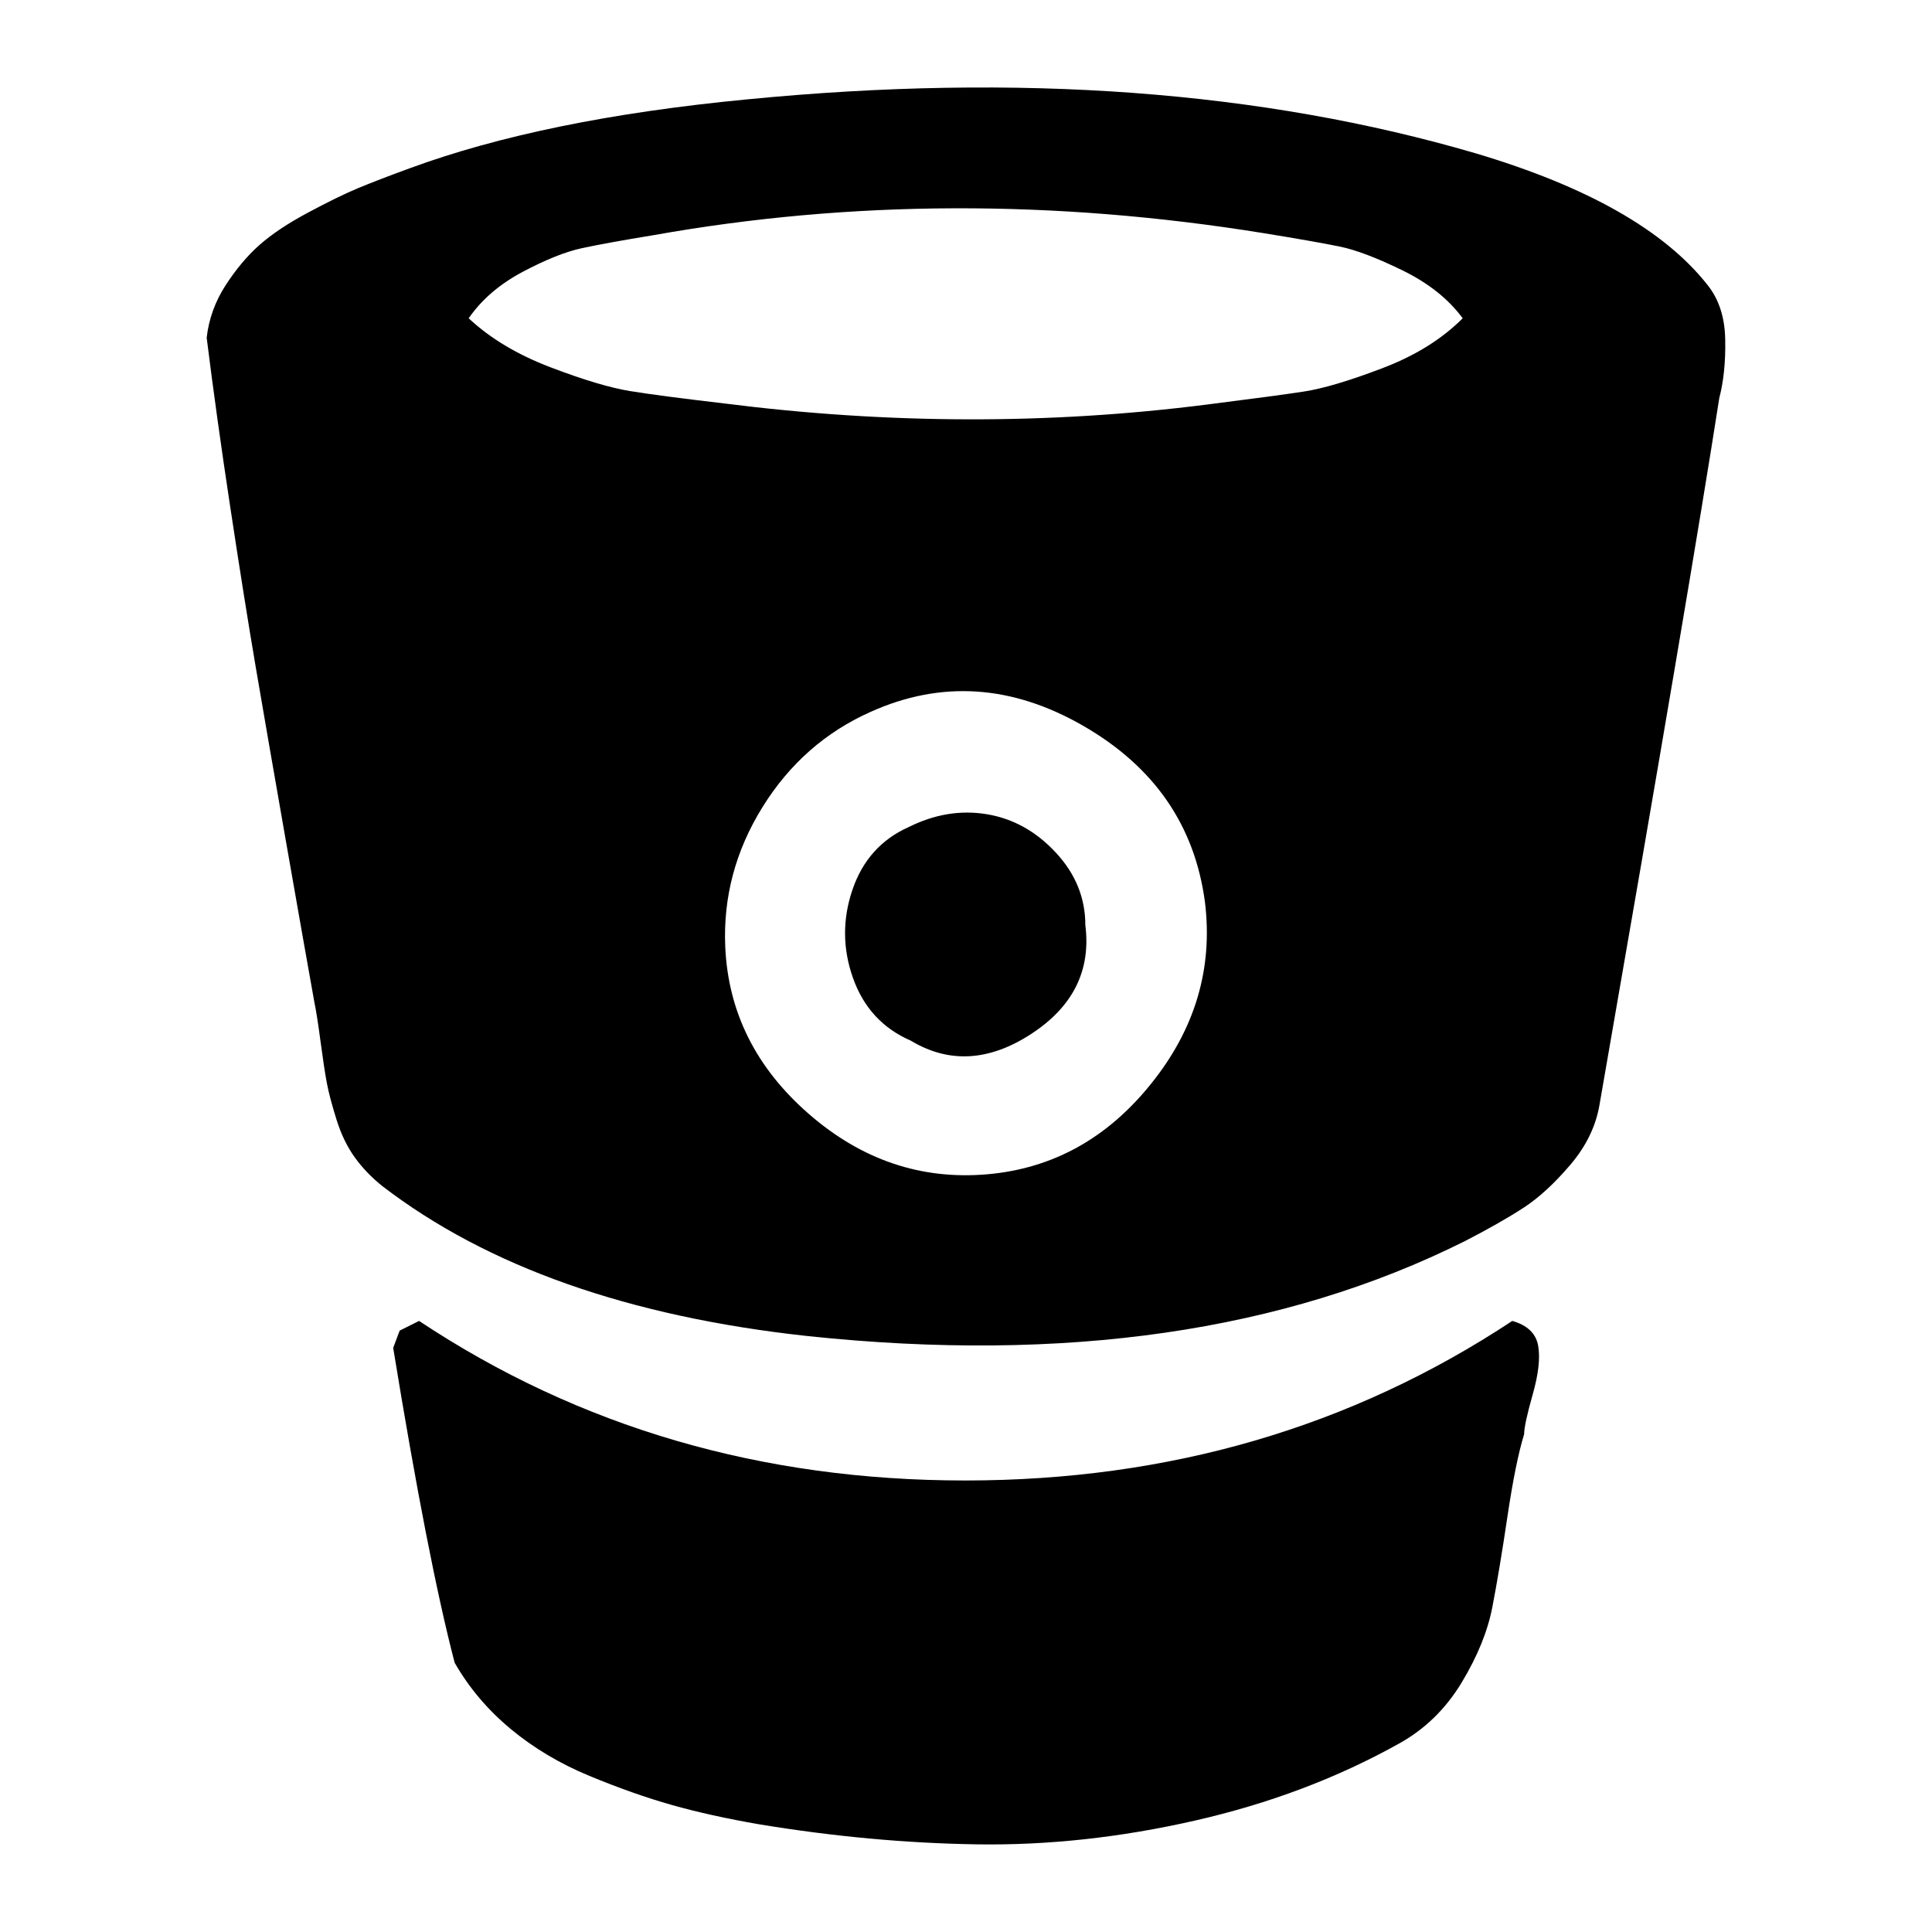 <svg xmlns="http://www.w3.org/2000/svg" x="0px" y="0px" viewBox="596 -596 1792 1792" style="enable-background:new 596 -596 1792 1792;">
<path d="M1575.2,194.7c-18.3-19.7-39.7-31.5-64-35.5c-24.3-4-48.5,0-72.5,12c-25.3,11.3-42.7,30.7-52,58c-9.3,27.3-9.2,54.7,0.5,82
	c9.7,27.3,27.5,46.7,53.5,58c35.3,21.3,72.5,19.3,111.5-6s55.8-59,50.5-101C1602.7,236.9,1593.6,214.4,1575.2,194.7z M1663.7,409.2
	c-40.7,50.7-91.3,78.7-152,84c-61.3,5.3-116.5-13.3-165.5-56s-74.8-94.3-77.5-155c-2-46,9.5-89.2,34.5-129.5s58.5-69.8,100.5-88.5
	c65.3-29.3,131-25,197,13s103.7,92.7,113,164C1721.1,302.6,1704.4,358.6,1663.7,409.2z M1877.7-254.3
	c-30.7,11.7-54.8,18.8-72.5,21.5s-47.5,6.7-89.5,12c-146.7,18.7-296,18.3-448-1c-40-4.7-69.2-8.5-87.5-11.5
	c-18.3-3-42.8-10.3-73.5-22c-30.7-11.7-56-26.8-76-45.5c12-17.3,28.7-31.7,50-43c21.3-11.3,39.7-18.7,55-22c15.3-3.3,37.3-7.3,66-12
	c183.3-32.7,372-33.3,566-2c32.7,5.3,56.3,9.5,71,12.5s34,10.3,58,22s42.7,26.5,56,44.5C1933.4-281.4,1908.4-265.9,1877.7-254.3z
	 M2017.7,697.2c5.3-18.7,7-33.7,5-45c-2-11.3-10-19-24-23c-149.3,98.7-318.5,148-507.5,148s-357.8-49.3-506.5-148l-18,9l-6,16
	c21.3,130.7,40.3,228,57,292c13.3,23.3,30.7,43.8,52,61.5c21.3,17.7,45.7,32.2,73,43.5c27.3,11.3,52.8,20.3,76.5,27
	c23.7,6.7,50.8,12.7,81.5,18c68.7,11.3,135.8,17.5,201.5,18.5c65.7,1,133-6.3,202-22c69-15.7,132.2-39.5,189.5-71.5
	c24-13.3,43.3-32.2,58-56.5s24.2-47.7,28.5-70s9-50.3,14-84s10.2-59.2,15.5-76.5C2009.7,728.2,2012.4,715.9,2017.7,697.2z
	 M2196.2-280.8c-0.3-20.7-5.8-37.7-16.5-51c-40-50.7-111.7-91.3-215-122c-198-58-423.3-74.7-676-50c-125.3,12-229.7,33.3-313,64
	c-20,7.3-36,13.5-48,18.5s-27.3,12.5-46,22.5c-18.7,10-33.7,20-45,30s-21.8,22.5-31.5,37.5s-15.5,31.2-17.5,48.5
	c6,48,13.3,100.7,22,158s16.5,106.5,23.5,147.5s16.3,94.8,28,161.5c11.7,66.7,20.5,116.7,26.5,150c1.3,6,3.2,17.7,5.5,35
	c2.3,17.3,4.3,30.5,6,39.5c1.7,9,4.7,20.3,9,34c4.3,13.7,10,25.3,17,35s15.5,18.5,25.5,26.5c97.3,74.7,228.7,121,394,139
	c238.7,25.3,442-4,610-88c22-11.3,40.2-21.7,54.5-31c14.3-9.3,28.8-22.7,43.5-40c14.7-17.3,23.7-36,27-56
	c56.7-325.3,93.7-543.7,111-655C2194.7-242.1,2196.6-260.1,2196.2-280.8z"/>
</svg>
